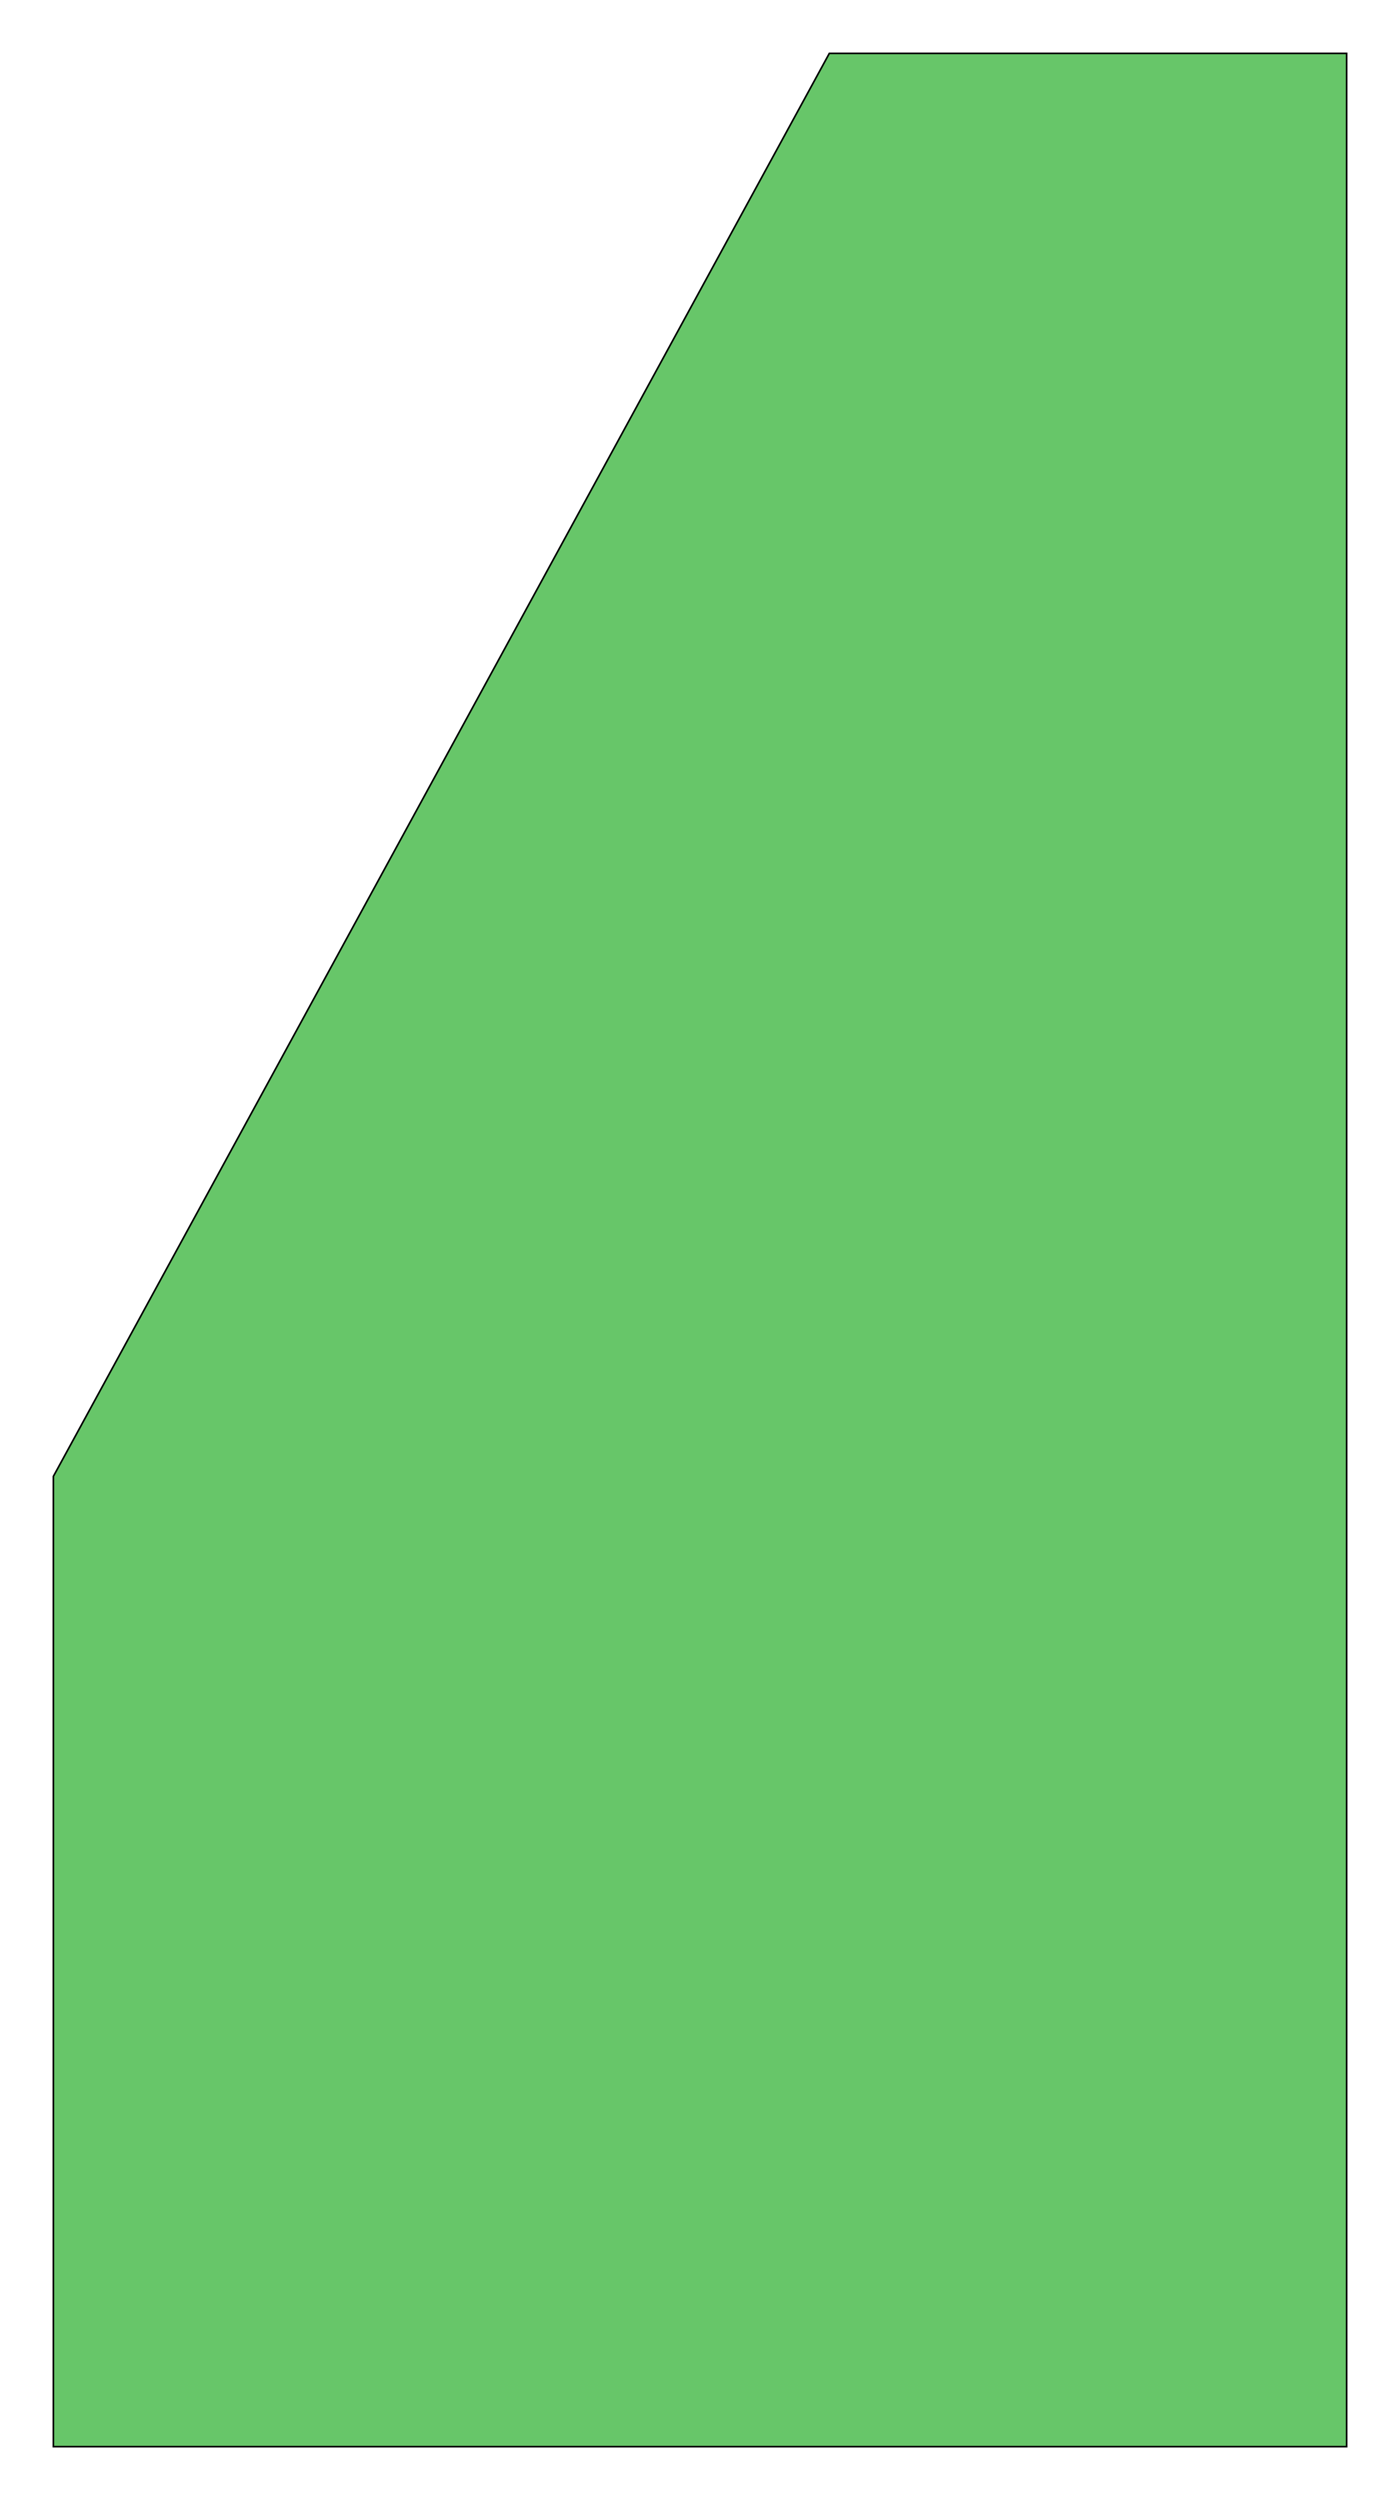 <?xml version="1.0" standalone="no"?>
<!DOCTYPE svg PUBLIC "-//W3C//DTD SVG 1.1//EN"
"http://www.w3.org/Graphics/SVG/1.1/DTD/svg11.dtd">
<svg width="81.827" height="146.079" viewBox="0 0 1704.72 3043.31" version="1.1"
xmlns="http://www.w3.org/2000/svg"
xmlns:xlink="http://www.w3.org/1999/xlink">
<g fill-rule="evenodd"><path d="M 64.961,2978.35 L 64.961,1797.24 L 1009.84,64.963 L 1639.76,64.963 L 1639.76,2978.35 L 64.961,2978.35 z " style="fill-opacity:1;fill:rgb(103,198,105);stroke:rgb(0,0,0);stroke-width:2"/></g>
</svg>
